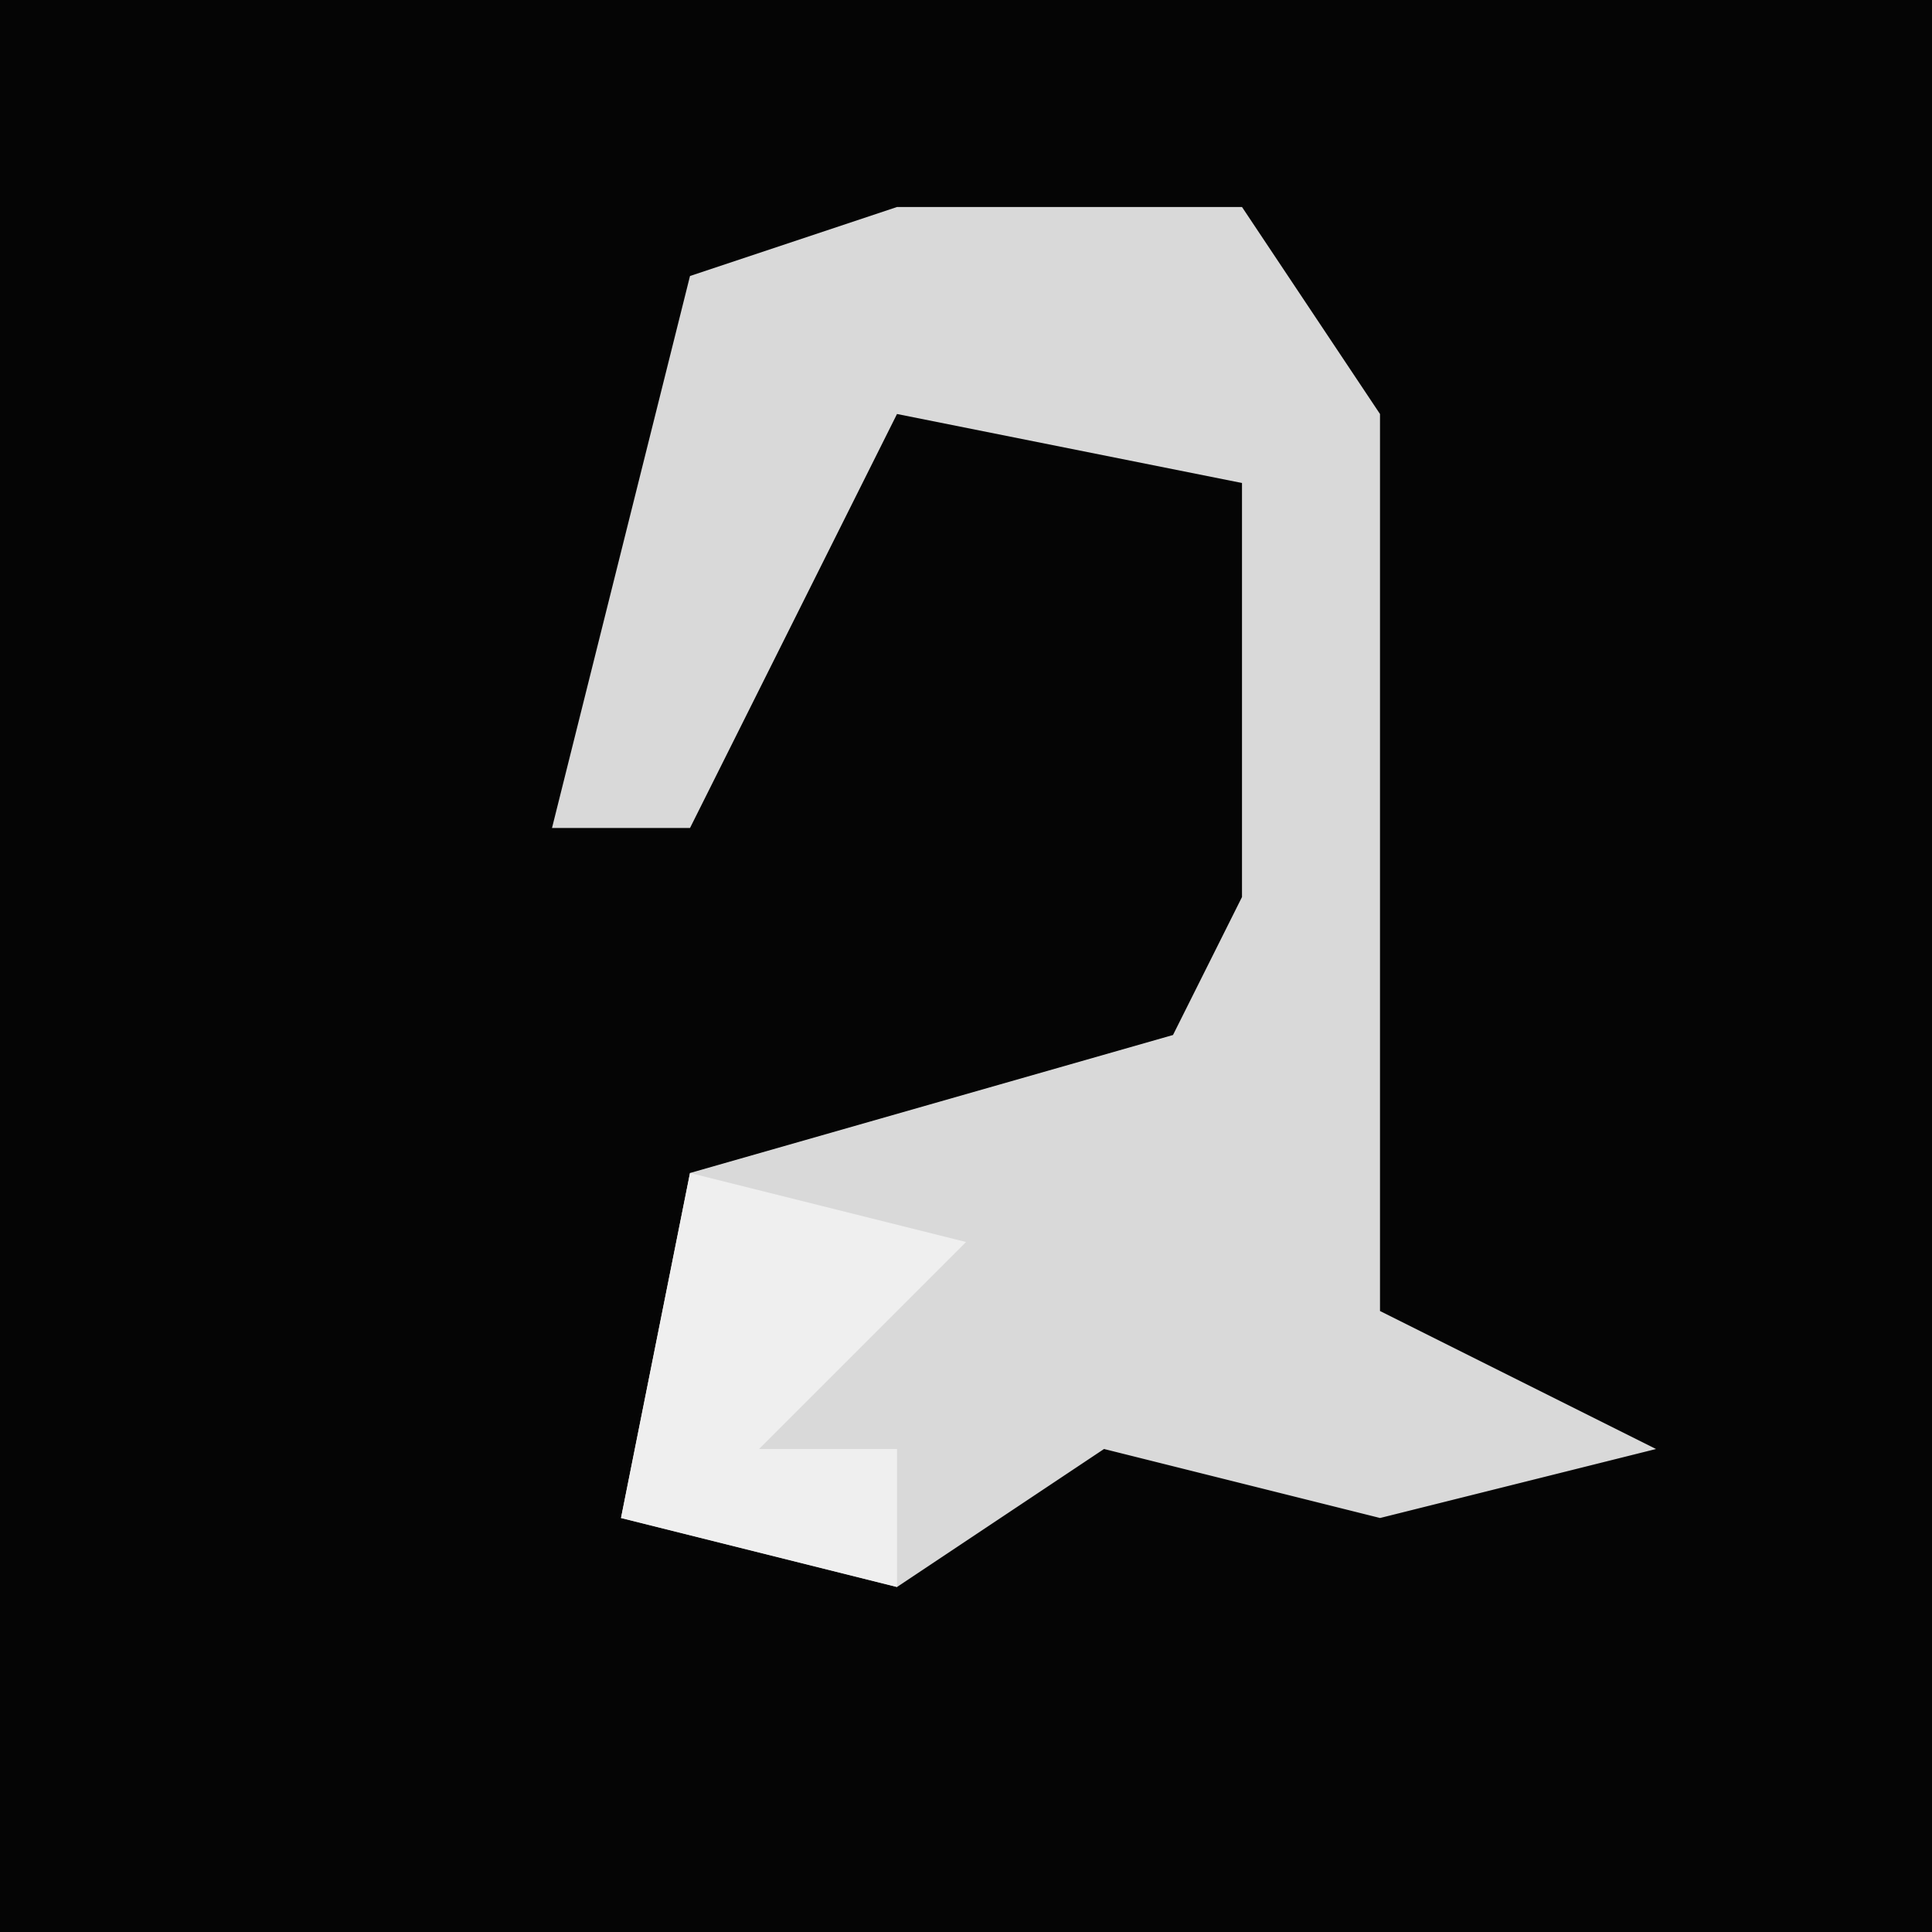 <?xml version="1.0" encoding="UTF-8"?>
<svg version="1.1" xmlns="http://www.w3.org/2000/svg" width="28" height="28">
<path d="M0,0 L28,0 L28,28 L0,28 Z " fill="#050505" transform="translate(0,0)"/>
<path d="M0,0 L5,0 L7,3 L7,16 L11,18 L7,19 L3,18 L0,20 L-4,19 L-3,14 L4,12 L5,10 L5,4 L0,3 L-3,9 L-5,9 L-4,5 L-3,1 Z " fill="#D9D9D9" transform="translate(13,3)"/>
<path d="M0,0 L4,1 L1,4 L3,4 L3,6 L-1,5 Z " fill="#EFEFEF" transform="translate(10,17)"/>
</svg>

